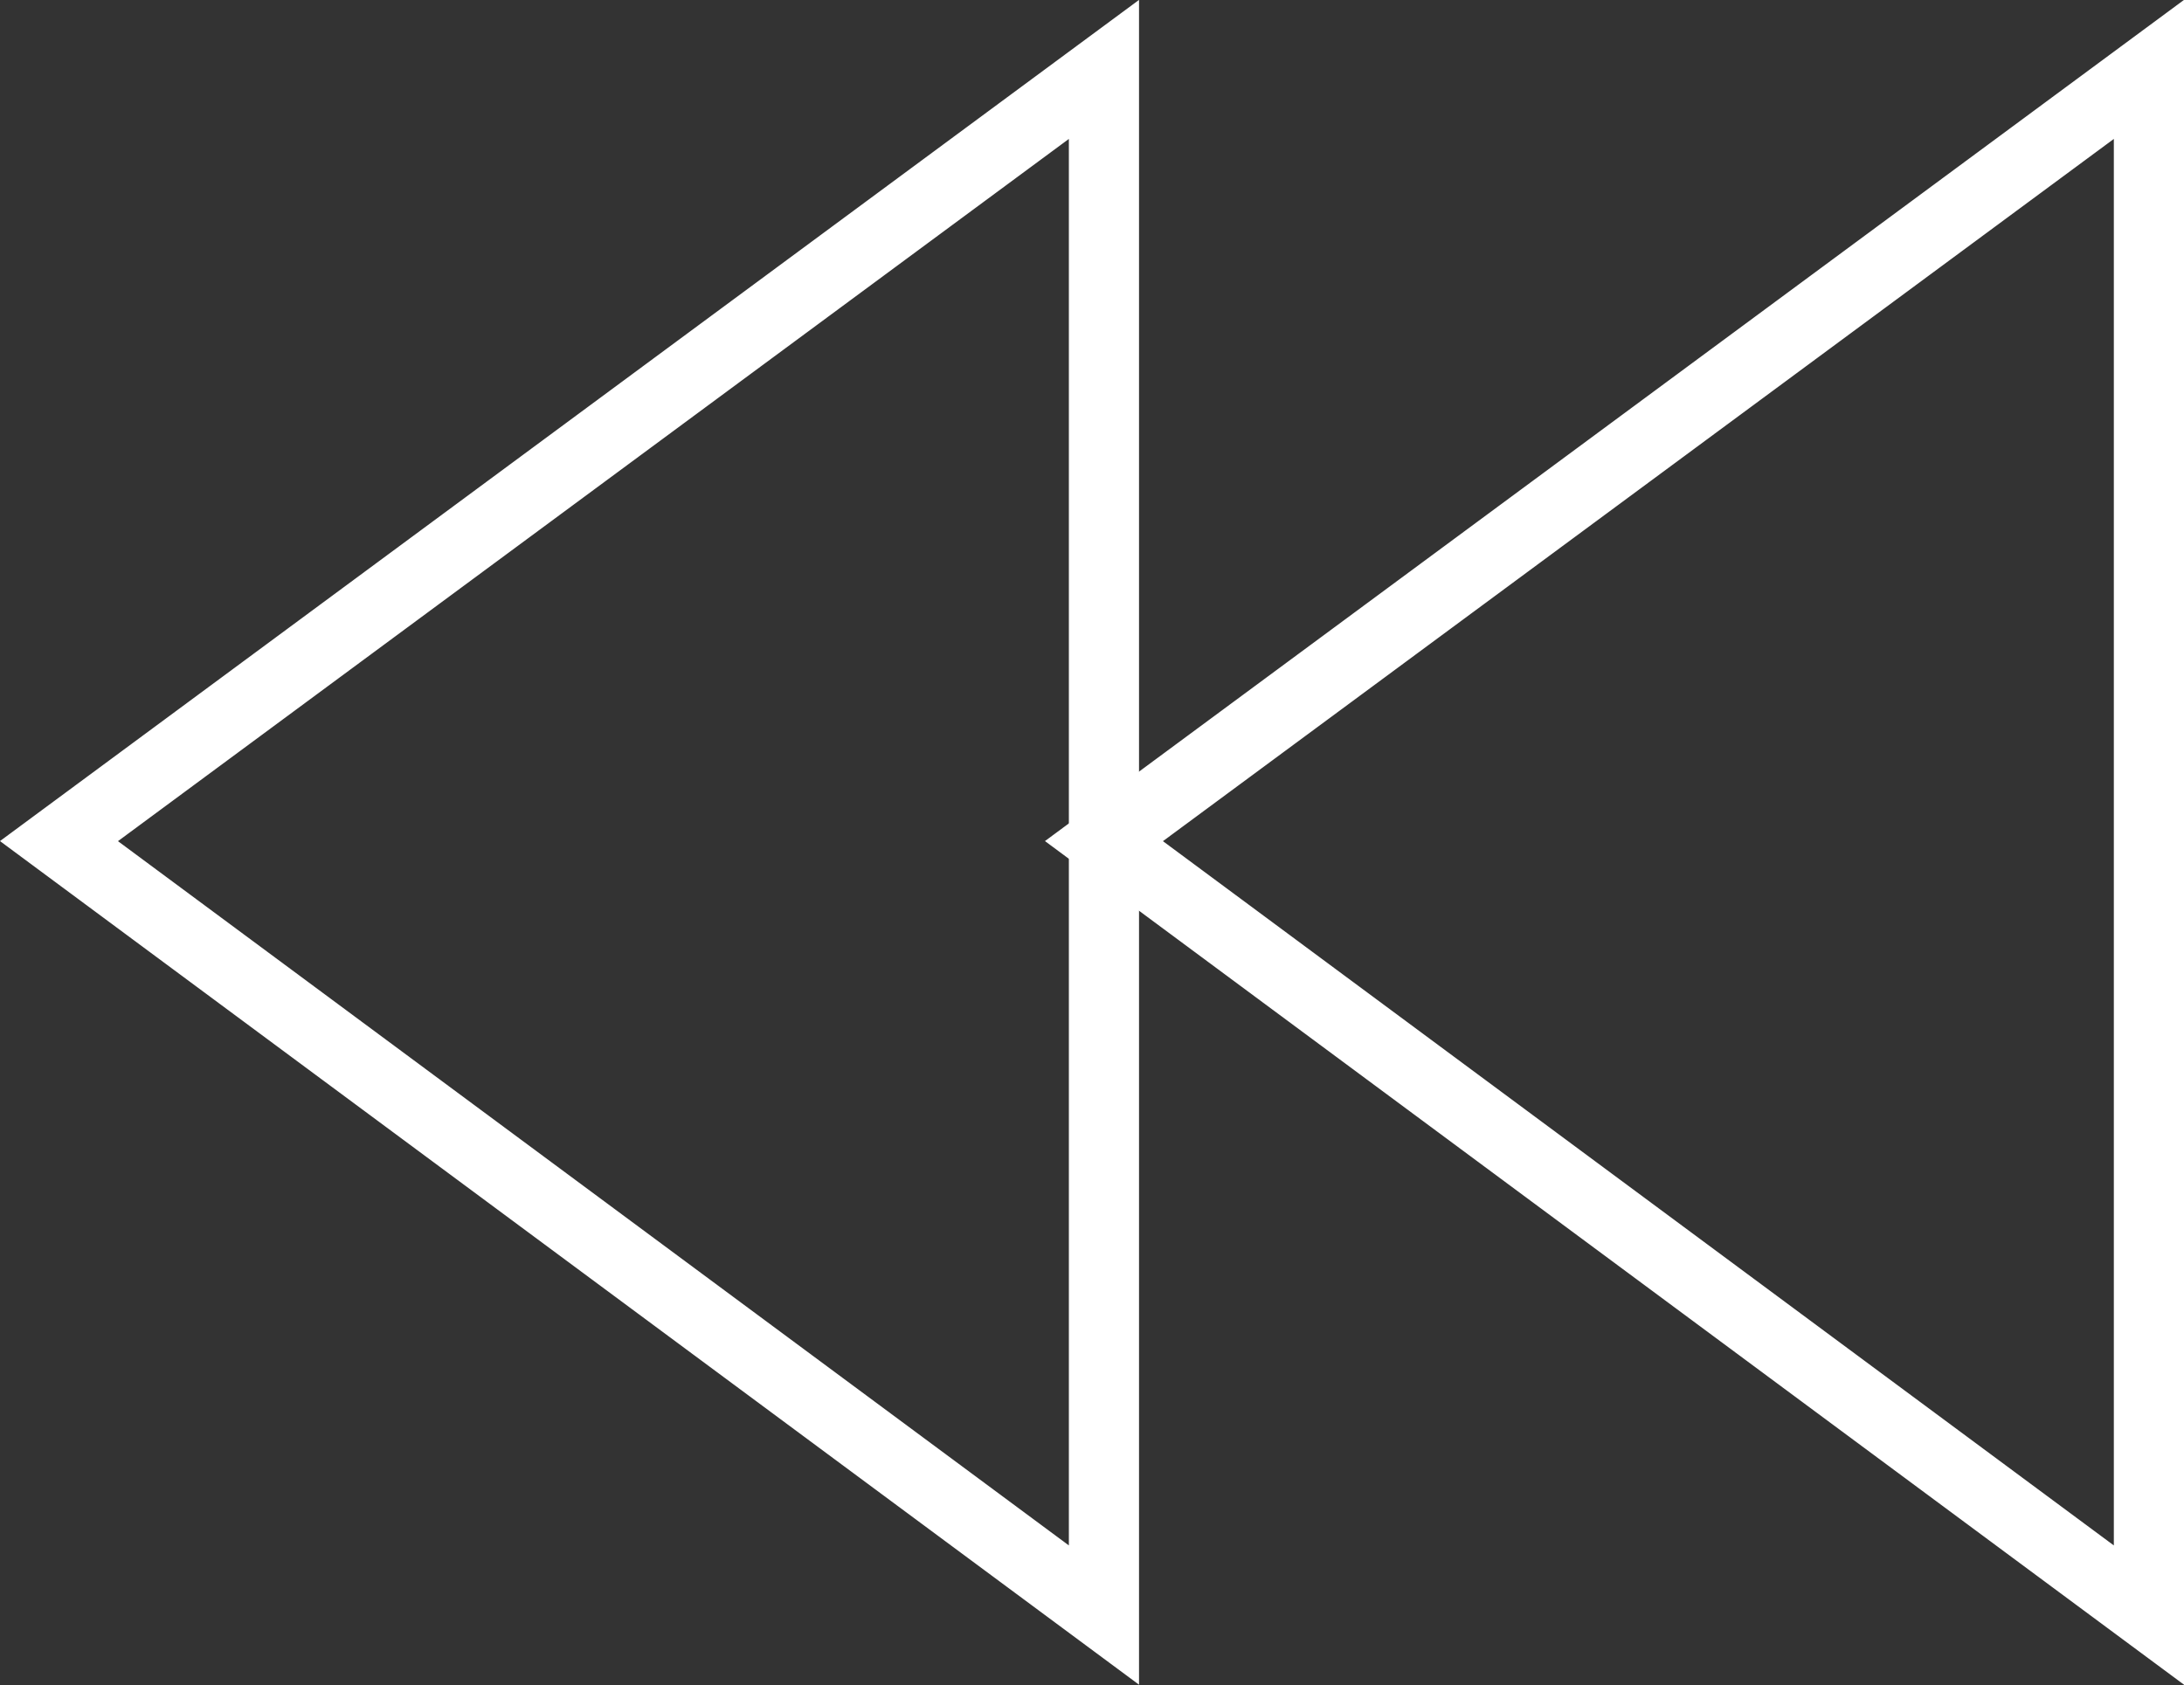 <svg id="Layer_1" data-name="Layer 1" xmlns="http://www.w3.org/2000/svg" viewBox="0 0 29.26 22.58"><rect x="0" y="0" width="29.26" height="22.58" fill="#333333" stroke="none"/><defs><style>.cls-1{fill:none;stroke:#fff;stroke-miterlimit:10;stroke-width:0.94px;}</style></defs><title>icon-white-previous</title><polygon class="cls-1" points="14.79 21.64 14.79 0.93 0.79 11.27 14.79 21.64"/><polygon class="cls-1" points="28.79 21.64 28.79 0.93 14.79 11.27 28.79 21.64"/></svg>